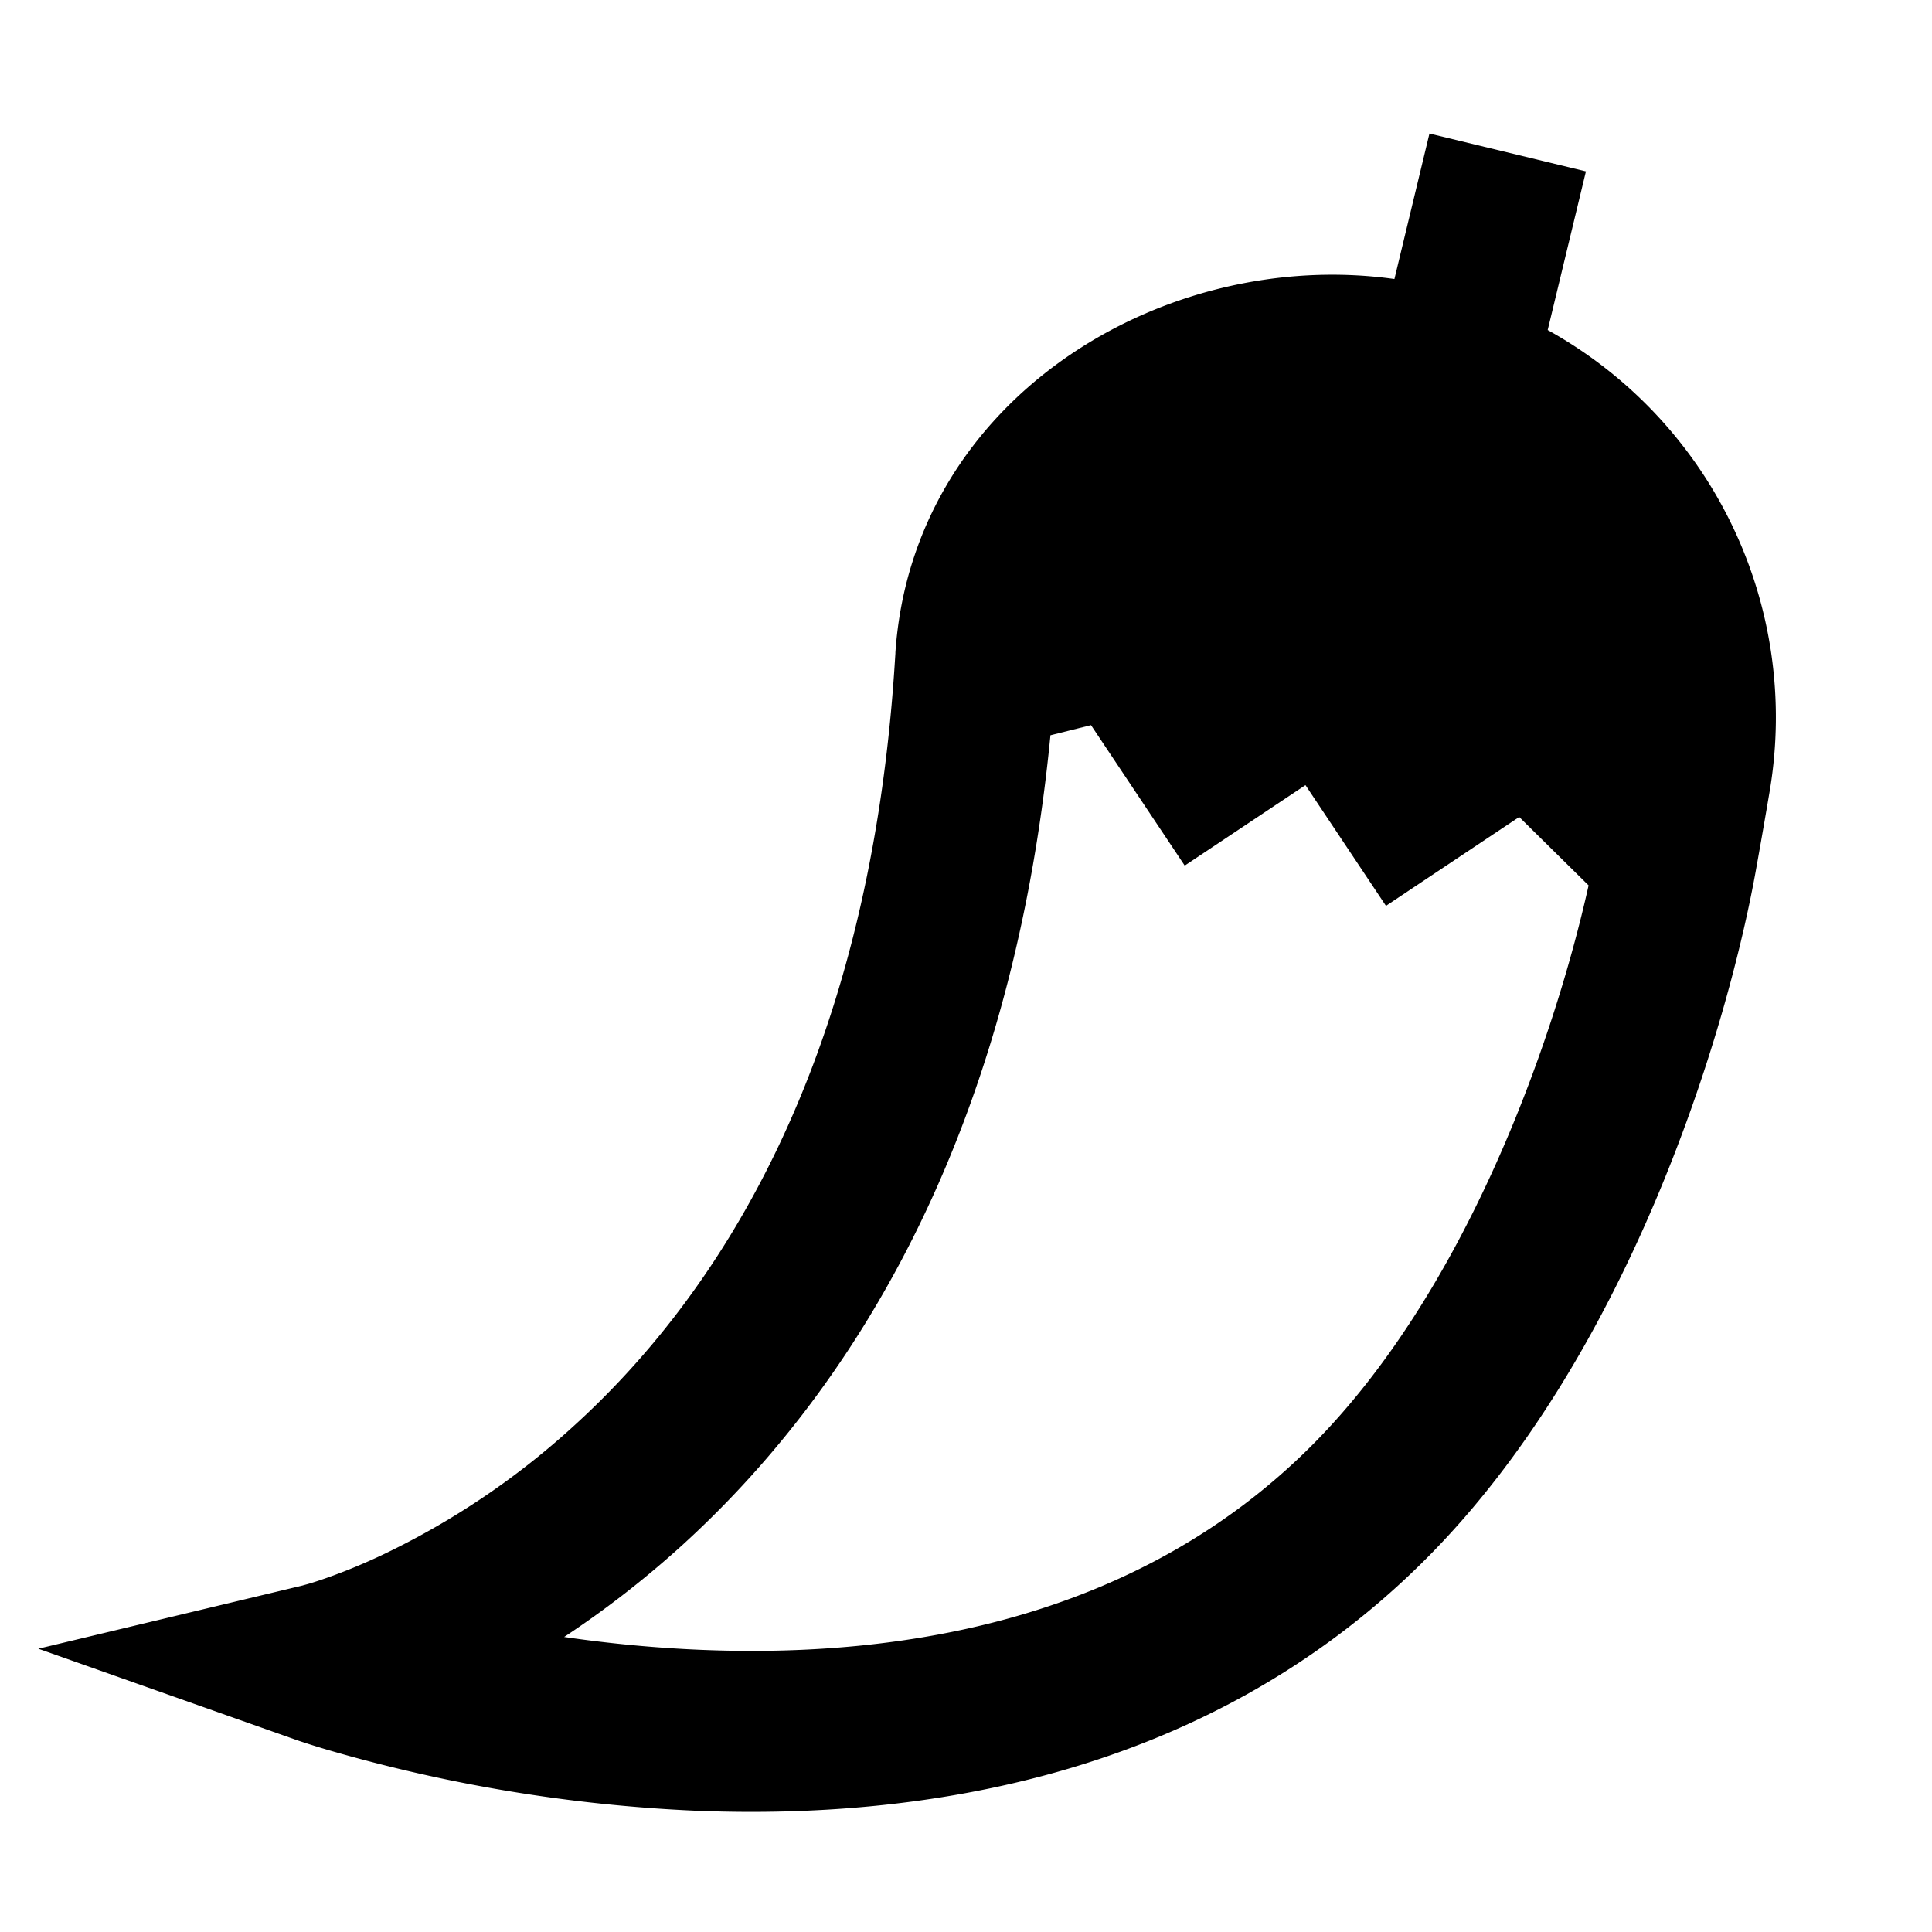 <svg xmlns="http://www.w3.org/2000/svg" width="3em" height="3em" viewBox="0 0 24 24"><path fill="currentColor" d="M19.701 2.129L19.226 4.1a5.5 5.5 0 0 1 2.76 5.714q-.088.522-.18 1.032c-.38 2.076-1.605 6.033-4.1 8.527c-2.72 2.72-6.304 3.235-9.076 3.12a19.4 19.4 0 0 1-4.558-.755a11 11 0 0 1-.372-.117l-.023-.008l-.007-.003l-.004-.001l-3.19-1.128l3.285-.786h.001l.005-.002l.04-.011q.061-.016.191-.06c.173-.059.43-.155.746-.304a9.7 9.7 0 0 0 2.379-1.6c1.748-1.586 3.66-4.426 3.99-9.447l.01-.155v-.01c.215-3.16 3.337-5.04 6.199-4.64l.435-1.807zM7.008 20.335c.521.076 1.096.135 1.704.16c2.51.104 5.425-.38 7.58-2.535c1.897-1.897 3-4.978 3.442-6.961l-.862-.85l-1.655 1.104l-1-1.5l-1.5 1l-1.164-1.745l-.504.126c-.495 5.098-2.542 8.214-4.581 10.067c-.5.453-.995.827-1.46 1.134"/></svg>